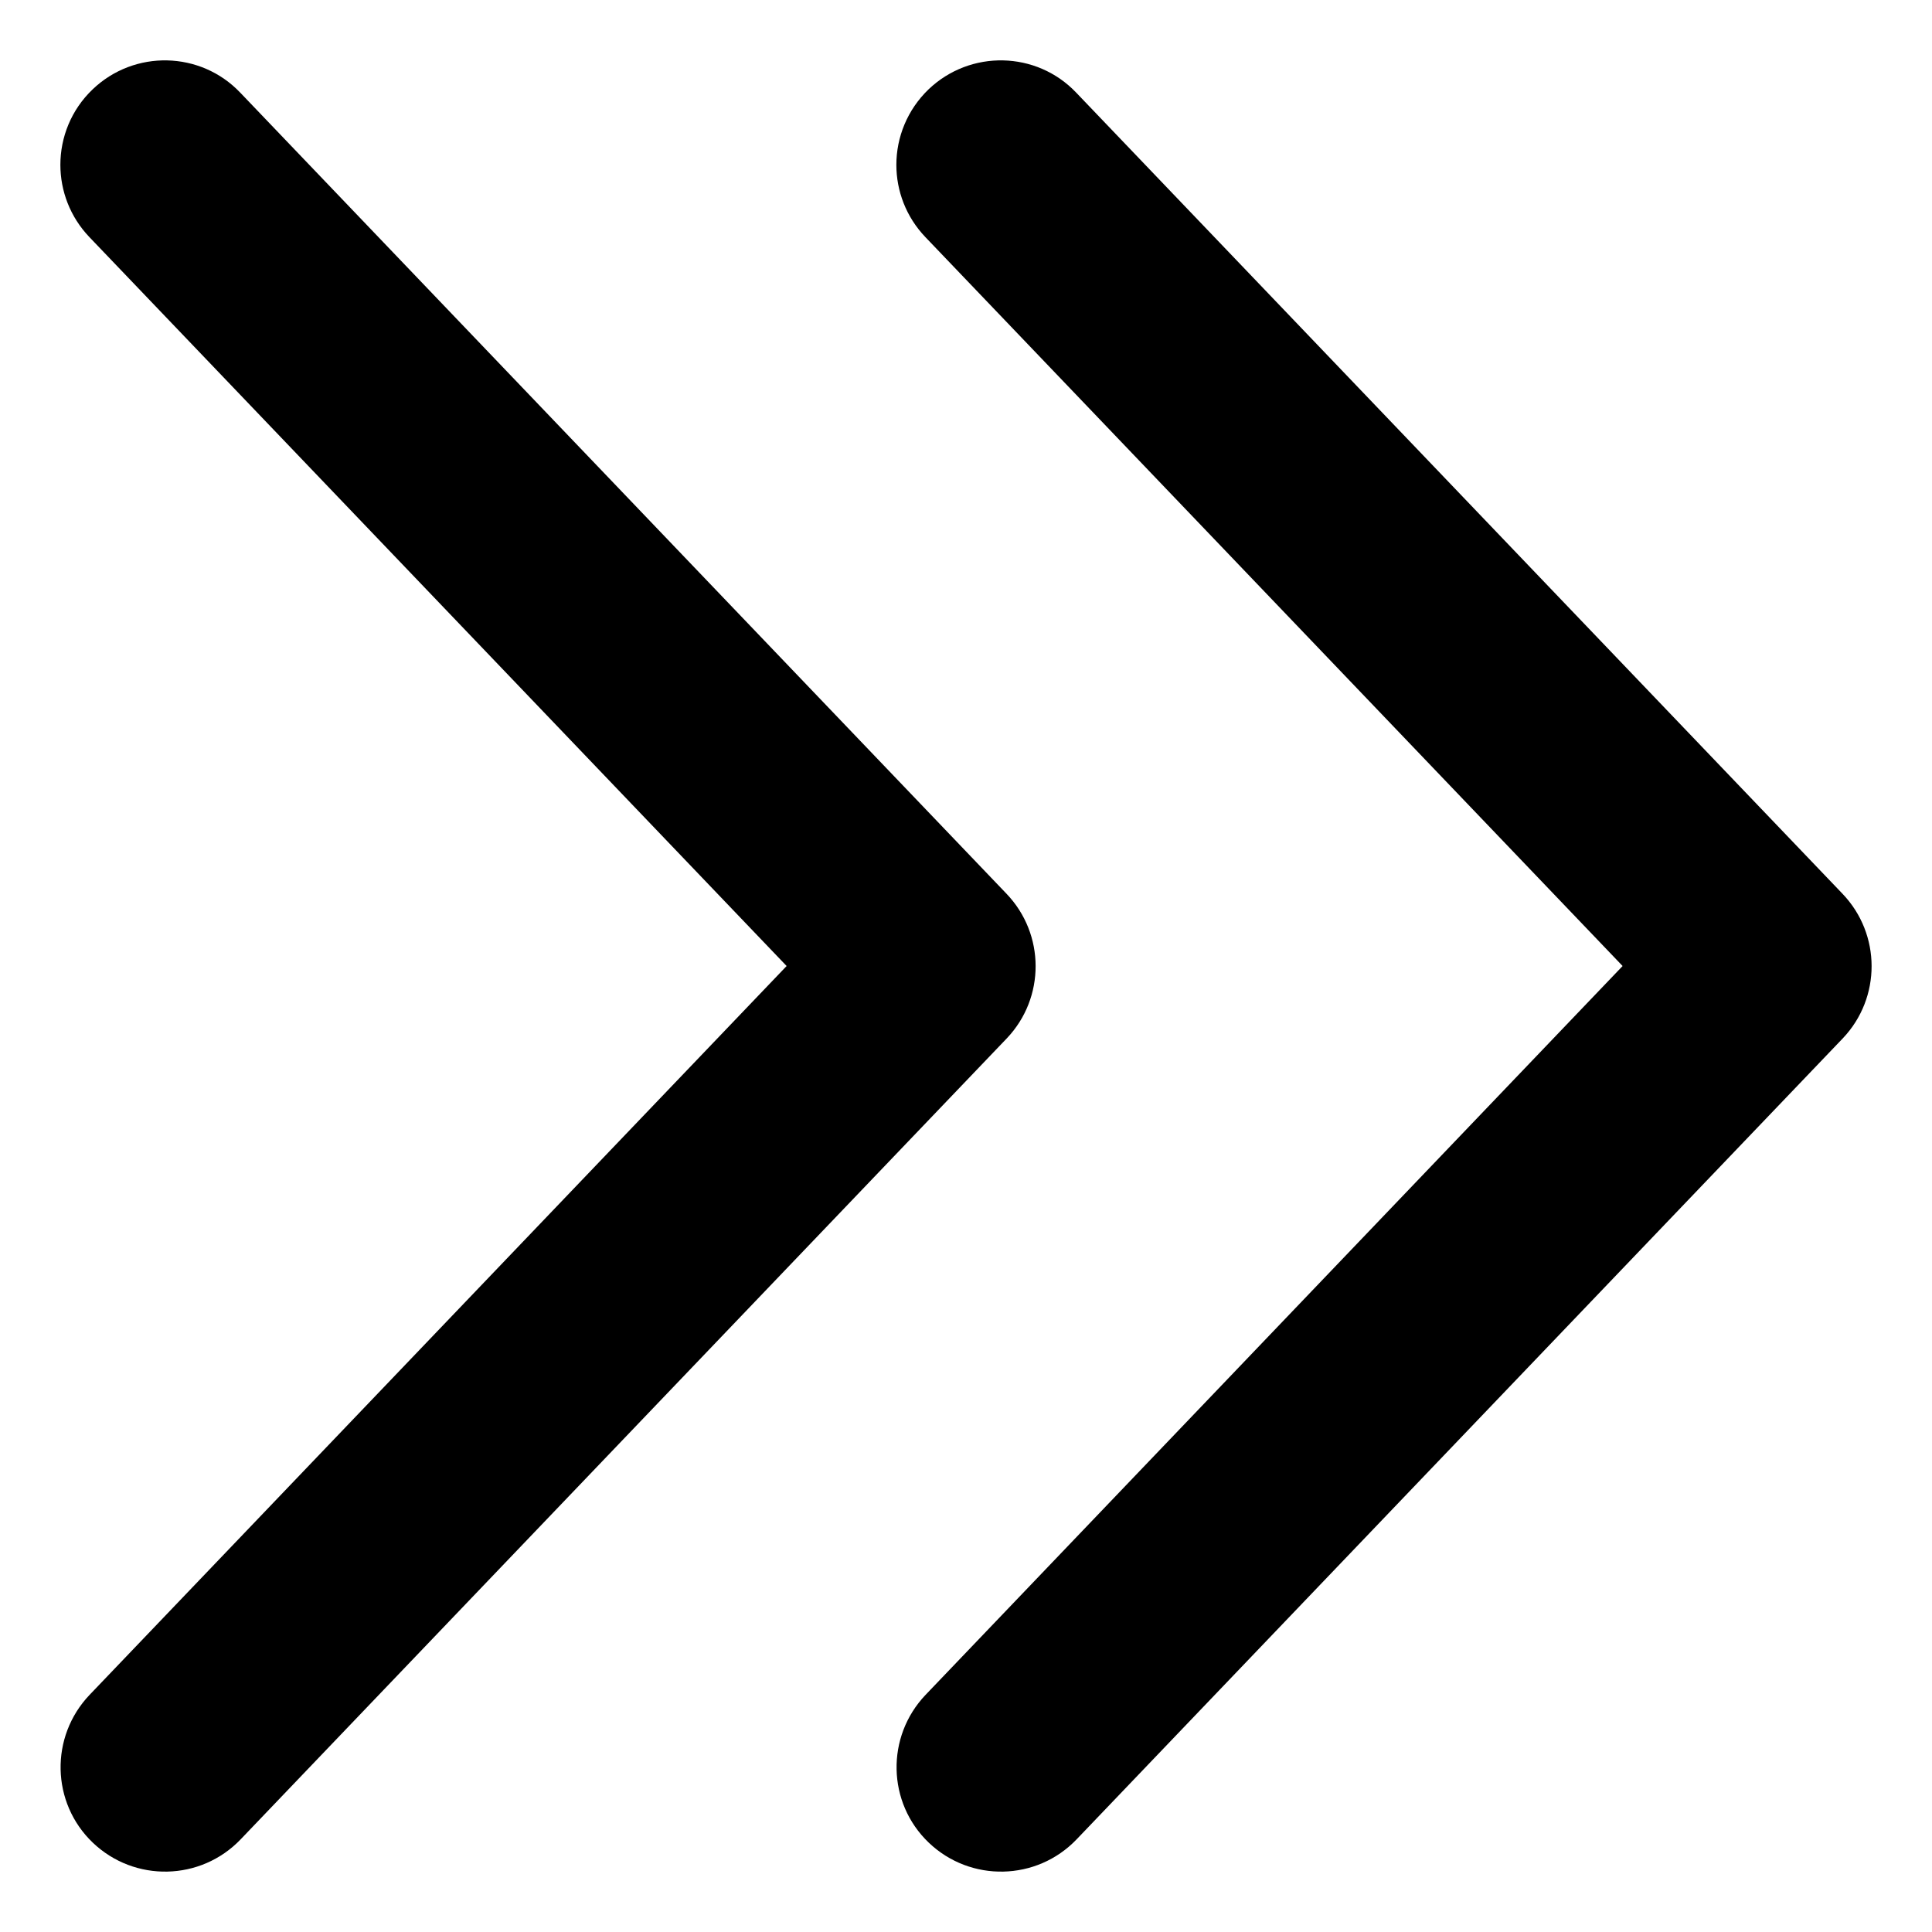 <svg width="128" height="128" viewBox="0 0 128 128" fill="none" xmlns="http://www.w3.org/2000/svg">
<path d="M66.684 59.213L15.914 6.135C13.286 3.377 8.904 3.276 6.138 5.919C4.713 7.28 4 9.1 4 10.921C4 12.643 4.64 14.365 5.92 15.706L52.116 64.001L5.933 112.291C3.3 115.058 3.382 119.439 6.149 122.082C8.917 124.723 13.297 124.624 15.94 121.865L66.71 68.787C69.251 66.107 69.251 61.896 66.684 59.213ZM122.07 59.213L71.299 6.135C68.674 3.377 64.29 3.276 61.52 5.919C60.107 7.28 59.386 9.1 59.386 10.921C59.386 12.643 60.026 14.365 61.306 15.706L107.502 64.001L61.319 112.291C58.686 115.058 58.767 119.439 61.535 122.082C64.302 124.723 68.683 124.624 71.325 121.865L122.096 68.787C124.637 66.107 124.637 61.896 122.07 59.213Z" fill="black"/>
</svg>
